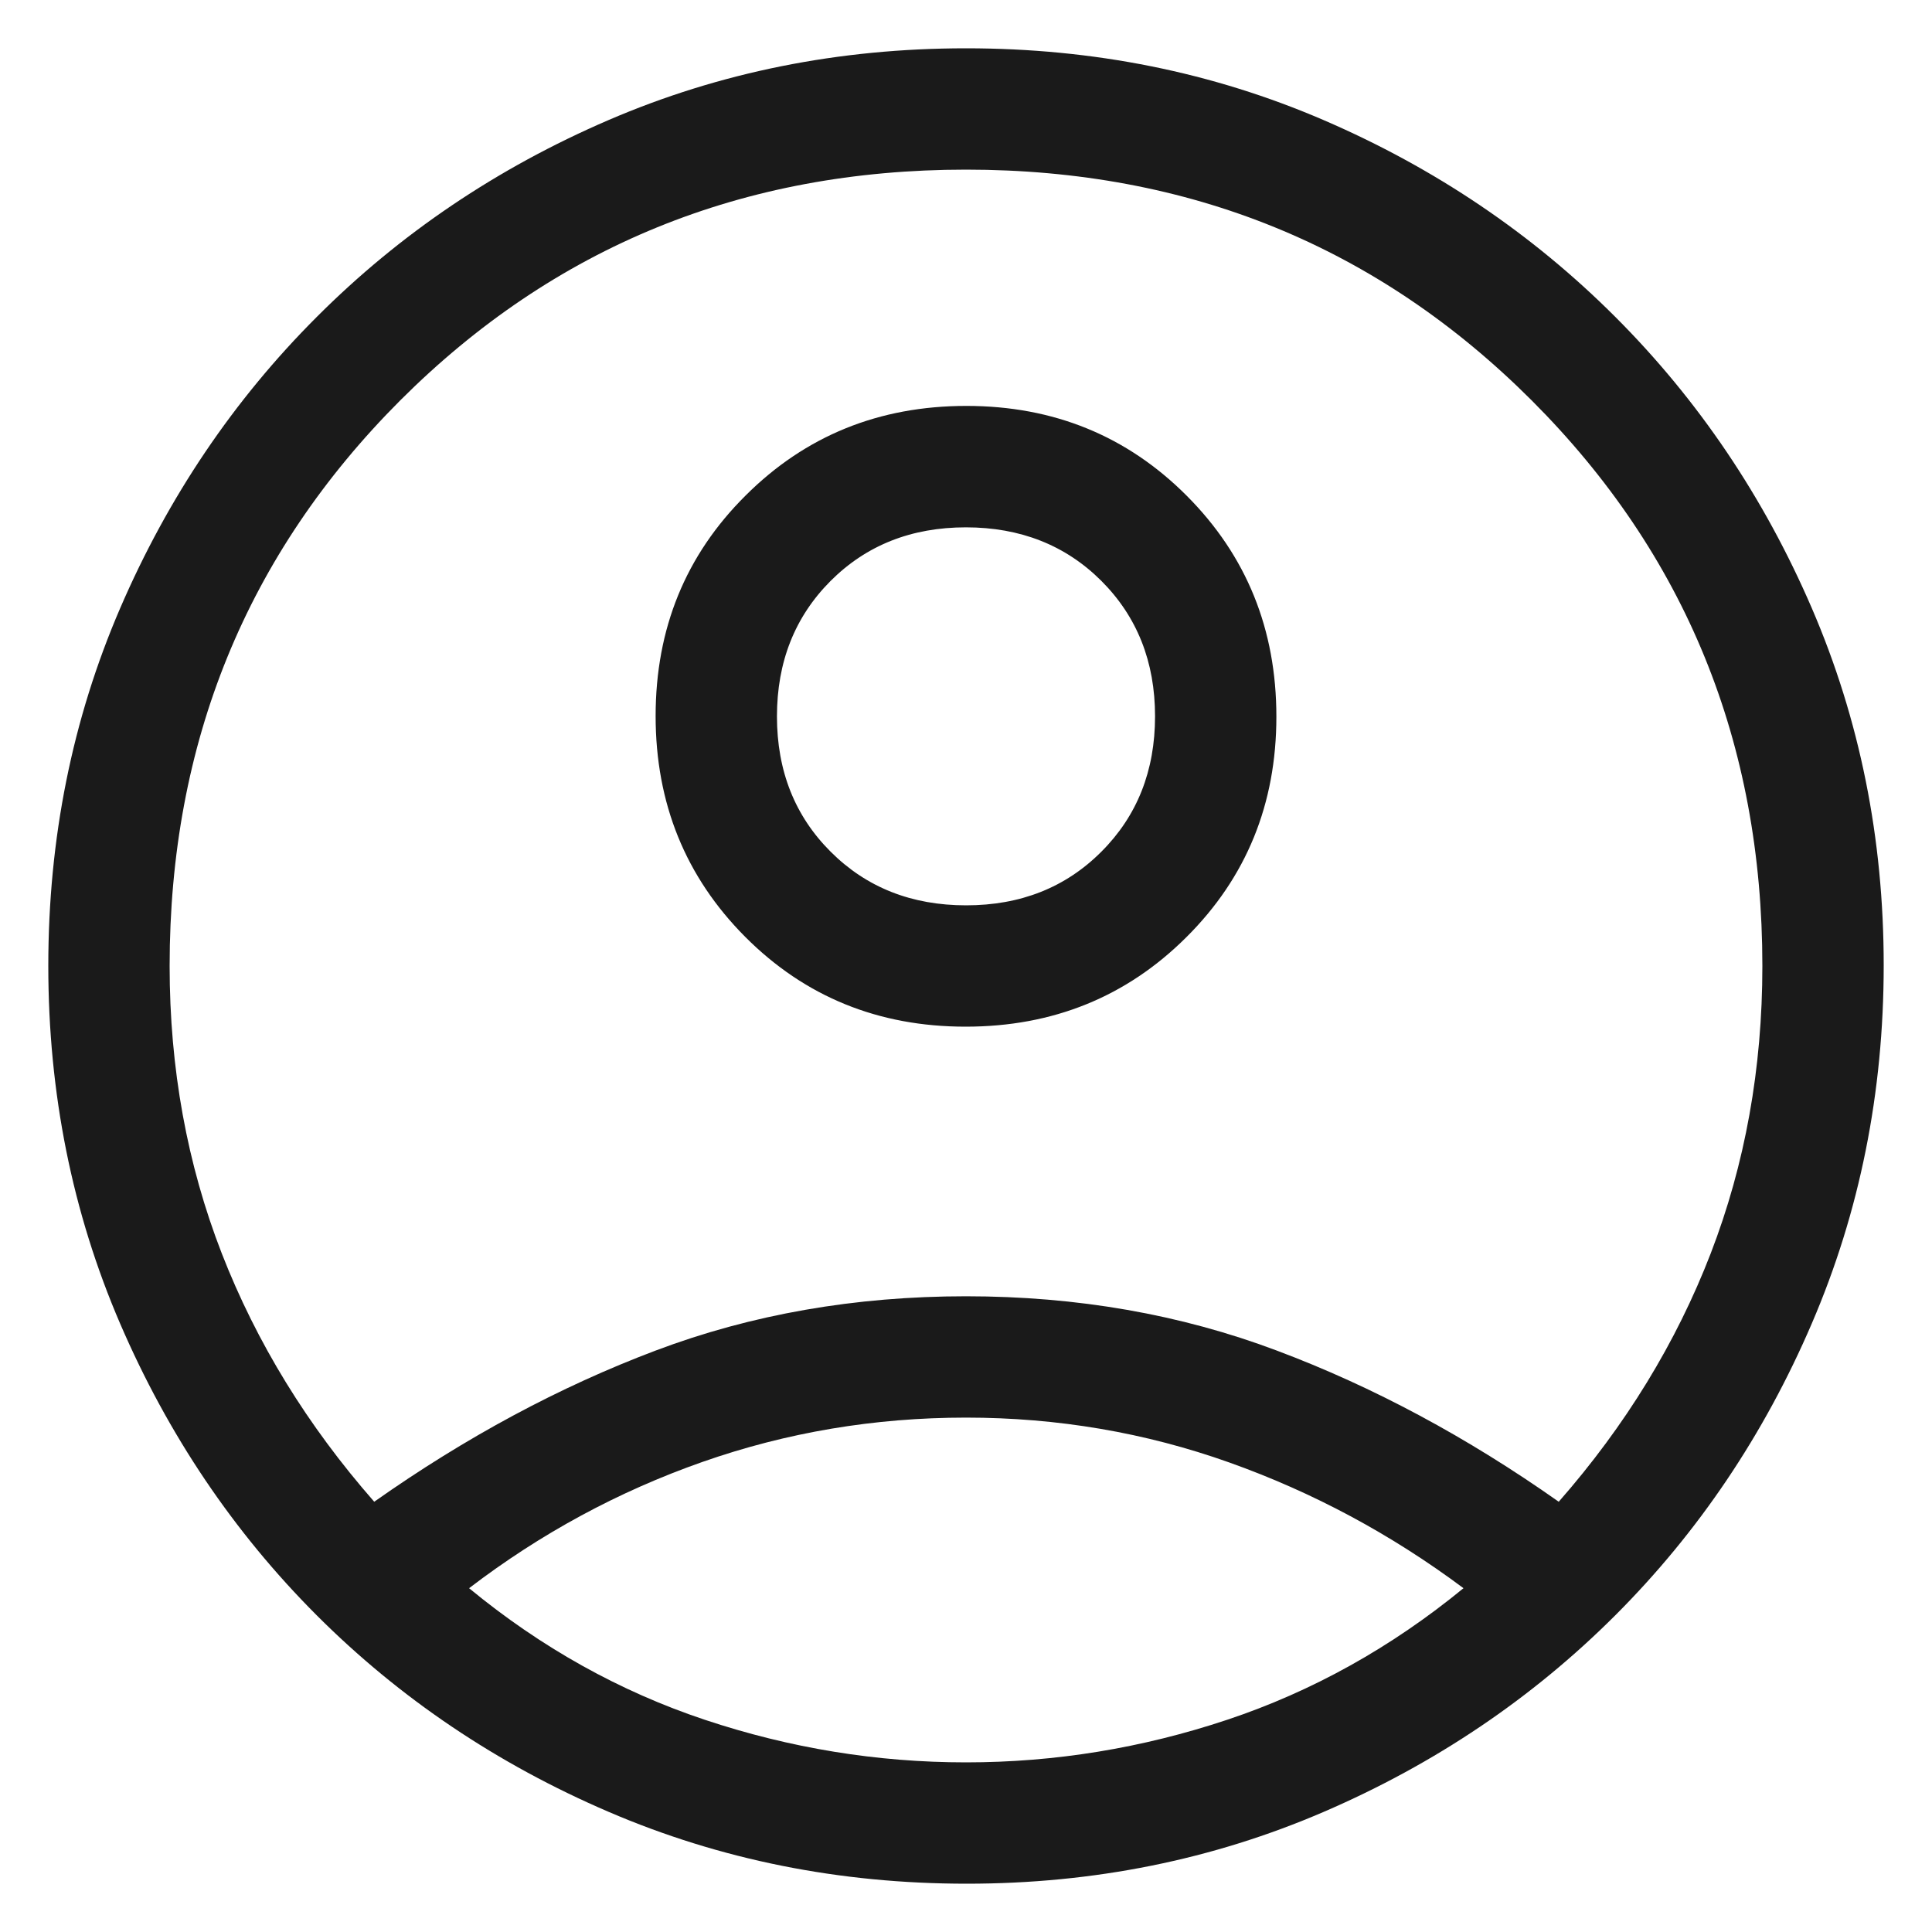 <svg width="20" height="20" viewBox="0 0 20 20" fill="none" xmlns="http://www.w3.org/2000/svg">
<path d="M3.874 15.546C4.823 14.877 5.795 14.355 6.787 13.981C7.78 13.606 8.851 13.419 10 13.419C11.149 13.419 12.221 13.606 13.217 13.981C14.214 14.355 15.187 14.877 16.136 15.546C16.828 14.757 17.352 13.9 17.709 12.976C18.065 12.053 18.244 11.06 18.244 10C18.244 7.689 17.448 5.737 15.855 4.144C14.263 2.553 12.312 1.756 10 1.756C7.689 1.756 5.737 2.553 4.144 4.144C2.553 5.737 1.756 7.689 1.756 10C1.756 11.06 1.937 12.053 2.296 12.976C2.656 13.9 3.182 14.757 3.874 15.546ZM9.996 10.628C9.093 10.628 8.332 10.318 7.714 9.698C7.096 9.077 6.787 8.315 6.787 7.412C6.787 6.508 7.097 5.747 7.718 5.13C8.338 4.511 9.1 4.202 10.004 4.202C10.907 4.202 11.668 4.513 12.286 5.133C12.904 5.753 13.213 6.515 13.213 7.419C13.213 8.322 12.903 9.083 12.282 9.701C11.662 10.319 10.9 10.628 9.996 10.628ZM10.008 19.5C8.69 19.5 7.454 19.252 6.3 18.756C5.145 18.26 4.138 17.581 3.278 16.721C2.418 15.86 1.74 14.854 1.244 13.703C0.748 12.552 0.5 11.317 0.5 9.999C0.5 8.68 0.748 7.446 1.244 6.296C1.74 5.146 2.419 4.14 3.28 3.28C4.14 2.419 5.146 1.74 6.297 1.244C7.448 0.748 8.683 0.5 10.001 0.5C11.32 0.5 12.554 0.748 13.704 1.244C14.854 1.74 15.86 2.419 16.721 3.28C17.581 4.14 18.26 5.146 18.756 6.296C19.252 7.447 19.5 8.679 19.5 9.992C19.5 11.31 19.252 12.546 18.756 13.7C18.26 14.855 17.581 15.862 16.721 16.722C15.86 17.582 14.854 18.26 13.704 18.756C12.553 19.252 11.321 19.5 10.008 19.5ZM10 18.244C10.921 18.244 11.822 18.097 12.704 17.803C13.585 17.509 14.401 17.055 15.15 16.441C14.401 15.882 13.592 15.448 12.724 15.139C11.856 14.83 10.948 14.675 10 14.675C9.052 14.675 8.143 14.828 7.271 15.134C6.4 15.44 5.595 15.876 4.856 16.441C5.601 17.055 6.415 17.509 7.296 17.803C8.178 18.097 9.079 18.244 10 18.244ZM10.001 9.372C10.565 9.372 11.032 9.187 11.402 8.816C11.772 8.446 11.957 7.979 11.957 7.415C11.957 6.85 11.771 6.383 11.401 6.013C11.031 5.644 10.563 5.459 9.999 5.459C9.435 5.459 8.968 5.644 8.598 6.014C8.228 6.385 8.043 6.852 8.043 7.416C8.043 7.981 8.229 8.448 8.599 8.817C8.969 9.187 9.437 9.372 10.001 9.372Z" fill="#1A1A1A"/>
</svg>
